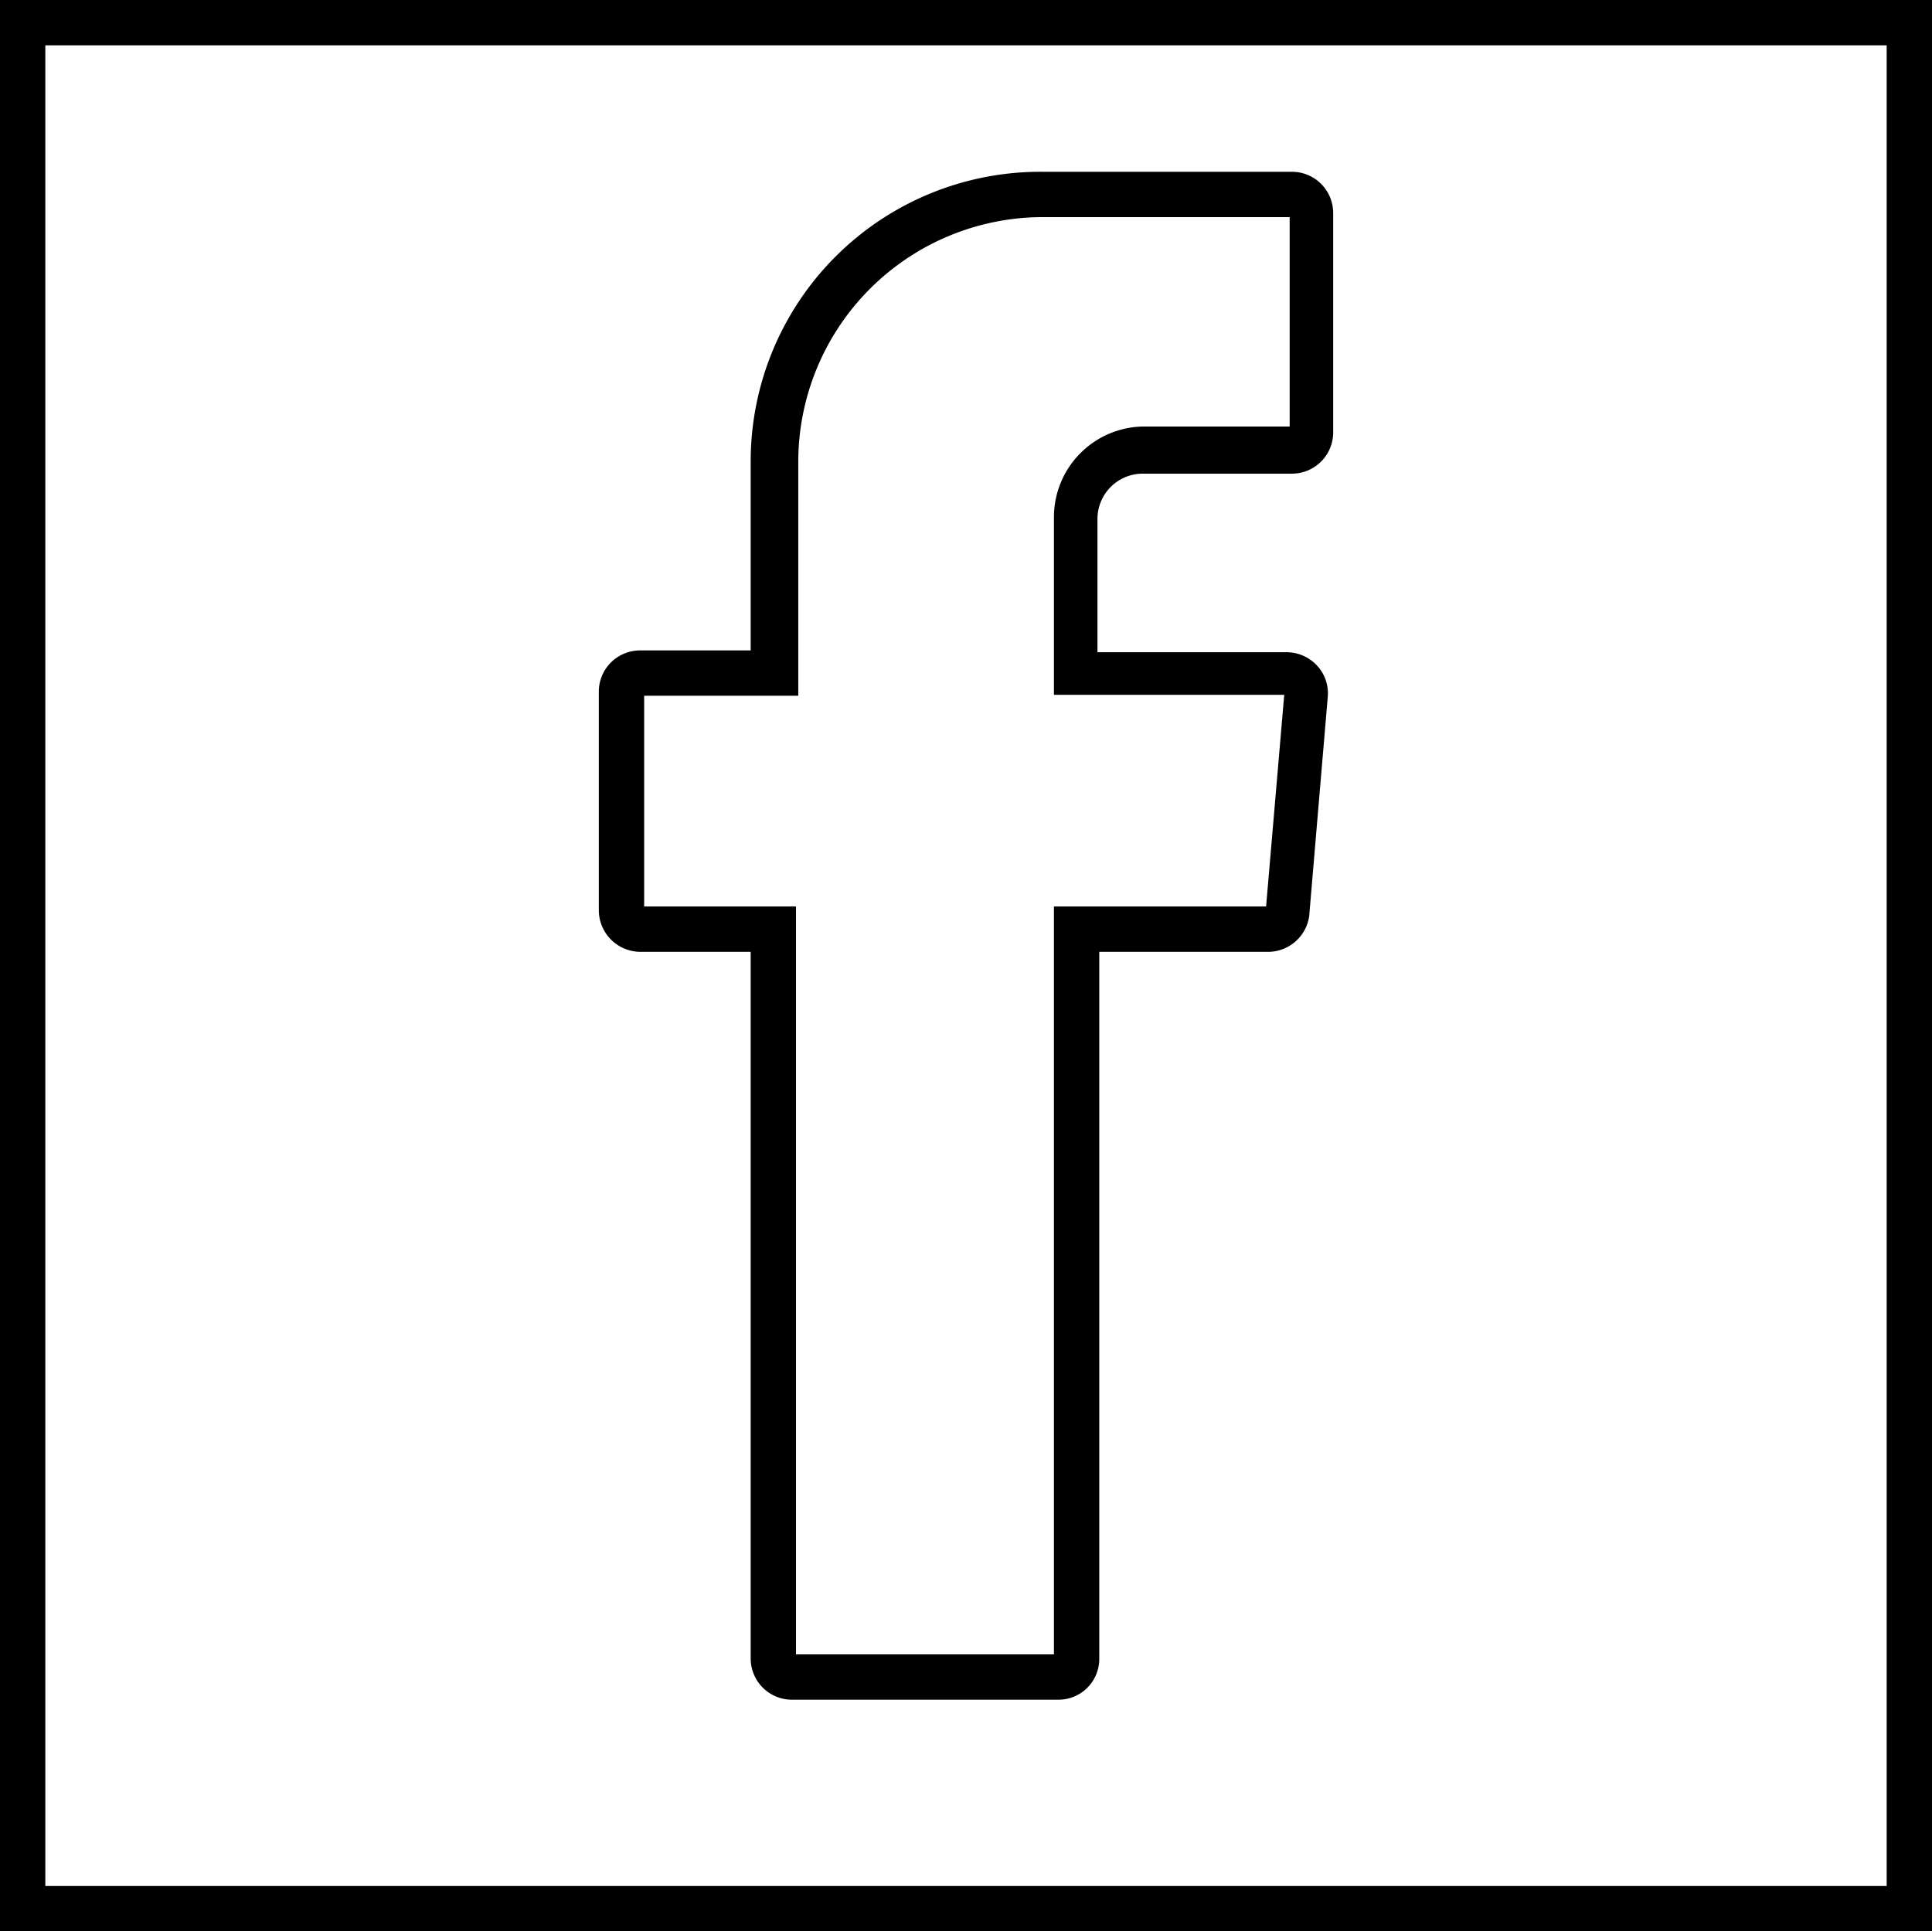 <svg xmlns="http://www.w3.org/2000/svg" viewBox="0 0 42.62 42.61"><title>fb</title><g id="Layer_2" data-name="Layer 2"><g id="Layer_1-2" data-name="Layer 1"><path d="M23.34,37.5H17.47a.91.91,0,0,1-.91-.91V21H14.12a.92.92,0,0,1-.91-.92V15.26a.91.91,0,0,1,.91-.91h2.44V10.18A6.39,6.39,0,0,1,23,3.79H28.5a.91.91,0,0,1,.91.91V9.54a.91.91,0,0,1-.91.91H25.21a1,1,0,0,0-1,1v2.94h4.17a.92.92,0,0,1,.67.29.9.9,0,0,1,.24.7l-.41,4.84A.92.92,0,0,1,28,21H24.25V36.59A.9.9,0,0,1,23.34,37.5Zm-5.78-1h5.69V20h4.68l.4-4.67H23.25V11.41a2,2,0,0,1,2-2h3.2V4.79H23a5.4,5.4,0,0,0-5.39,5.39v5.17H14.21V20h3.35Z"/><path d="M42.62,42.61H0V0H42.62ZM1,41.61H41.62V1H1Z"/></g></g></svg>